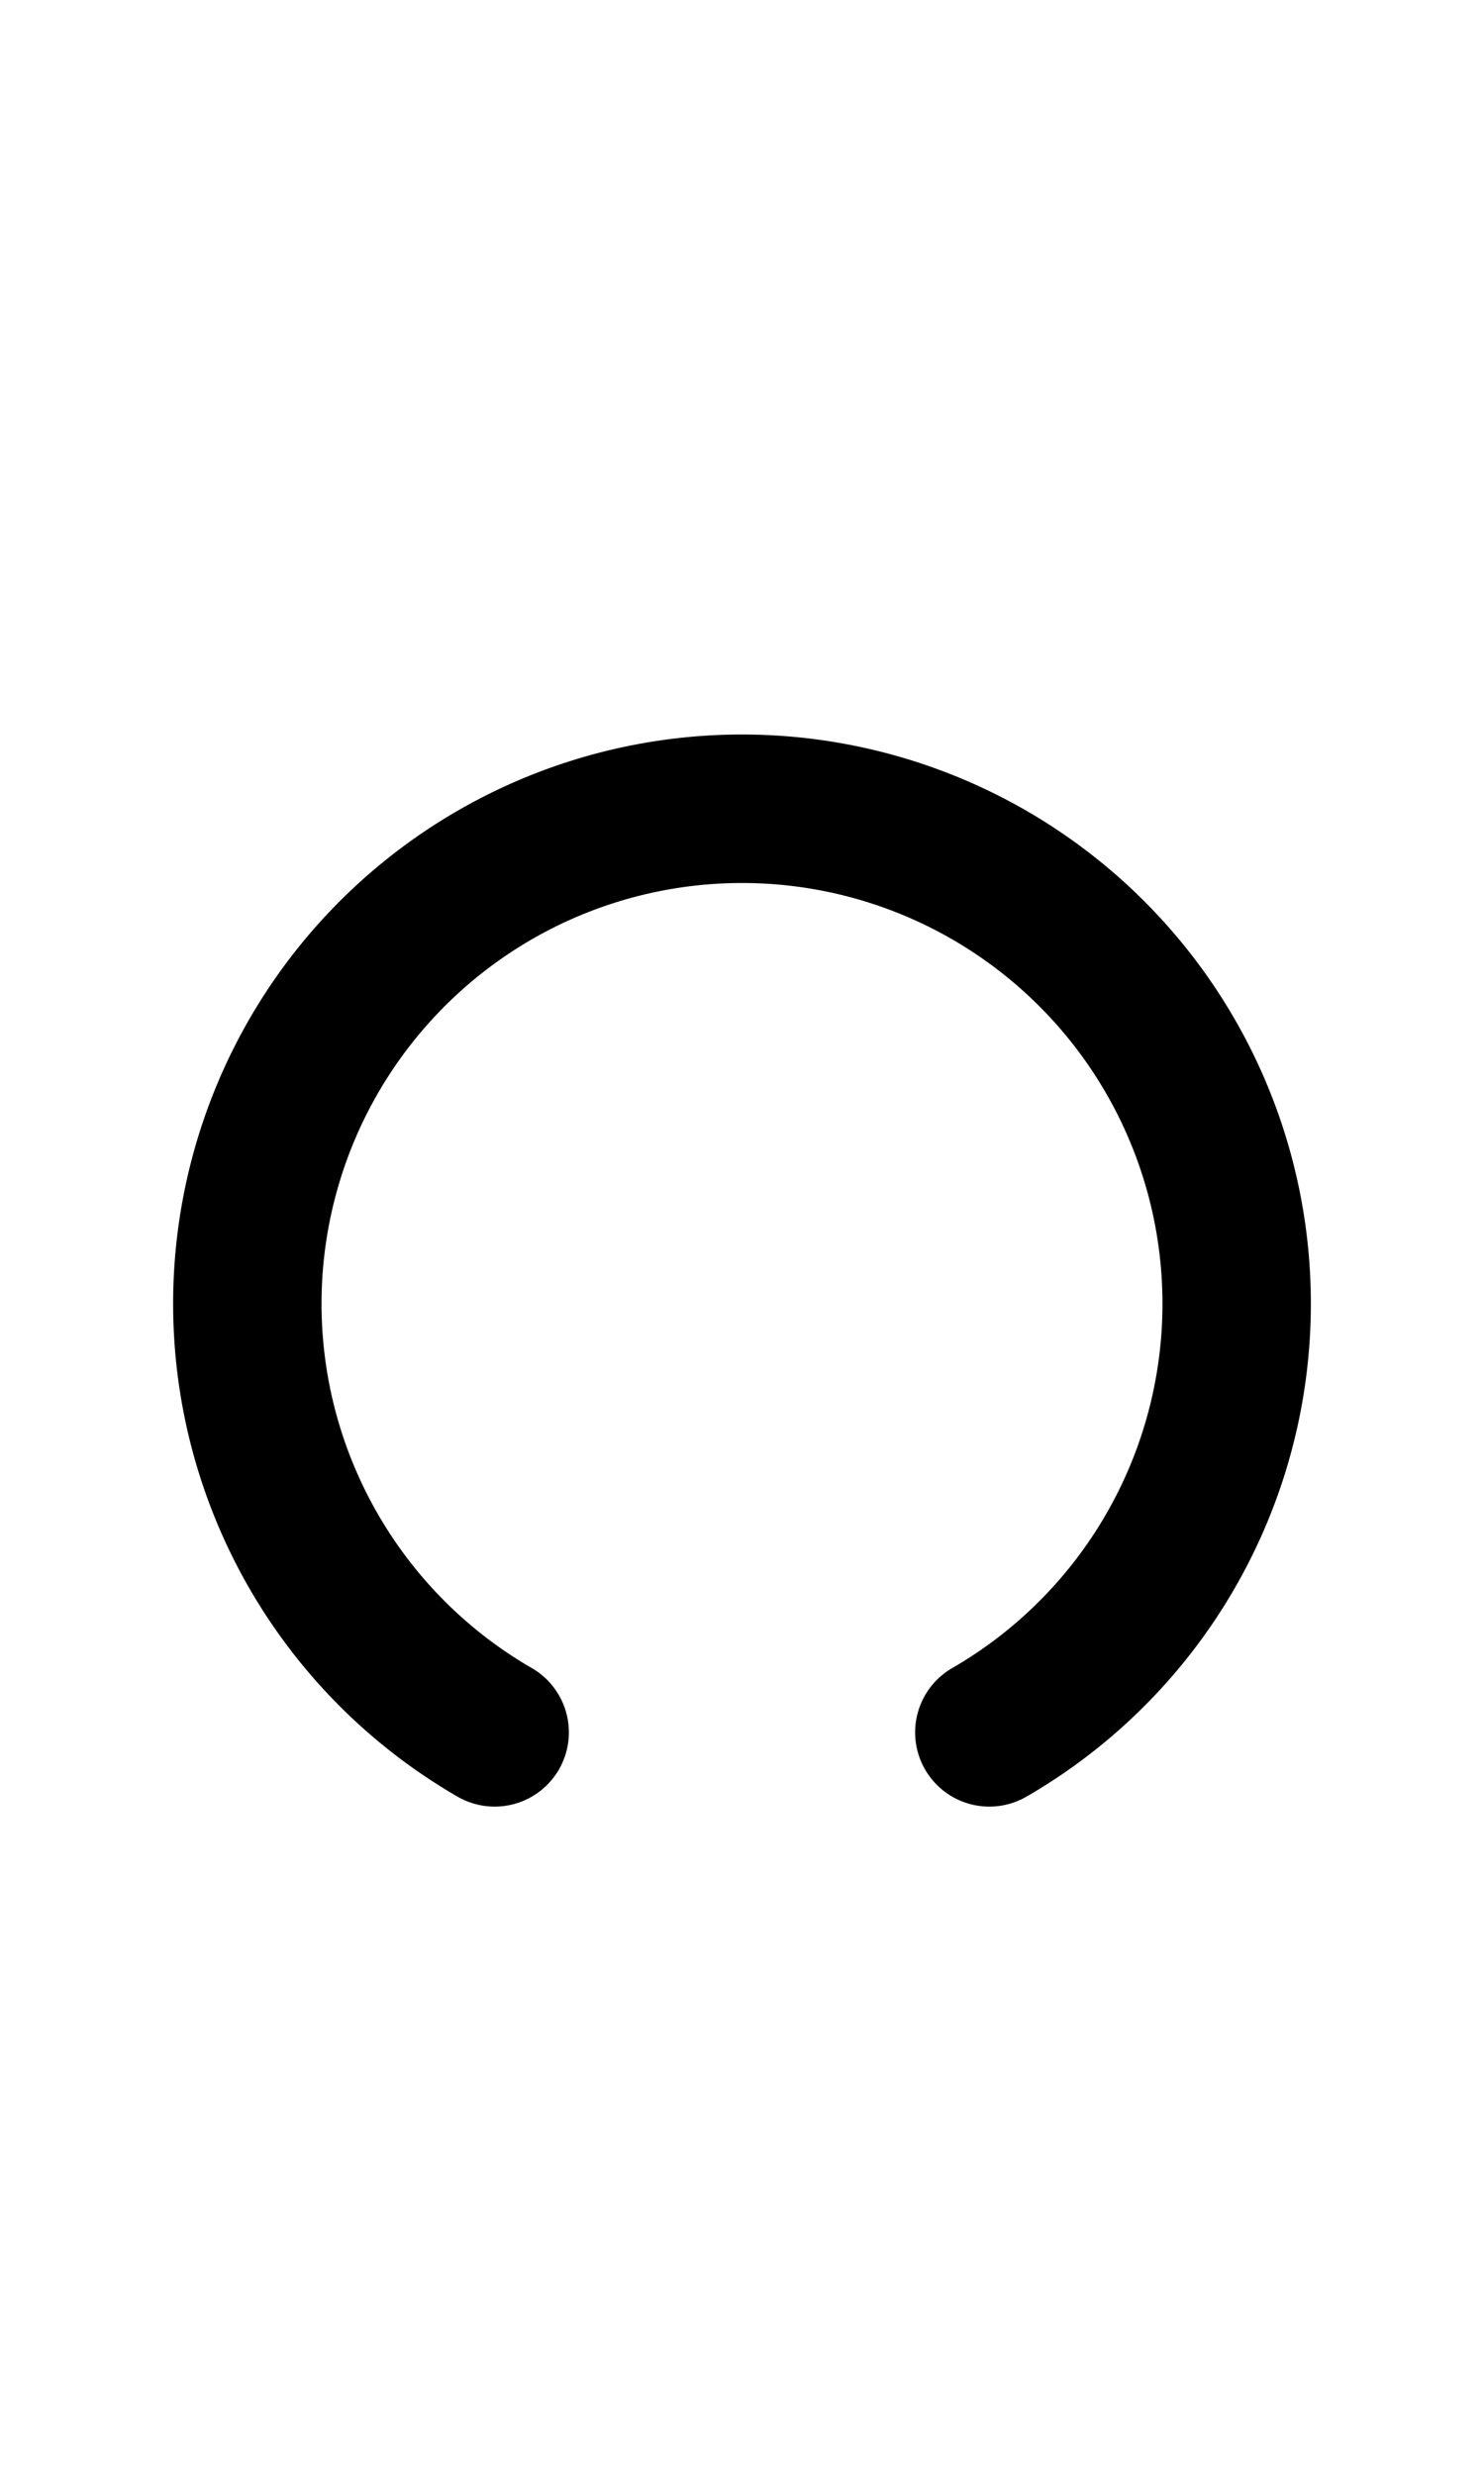 <svg xmlns="http://www.w3.org/2000/svg" viewBox="0 0 60 100" width="12px" height="20px">
    <path d="M20 70A20 20,1,1,1,40 70" fill="none" stroke="black" stroke-width="6" stroke-linecap="round" stroke-linejoin="round"/>
</svg>